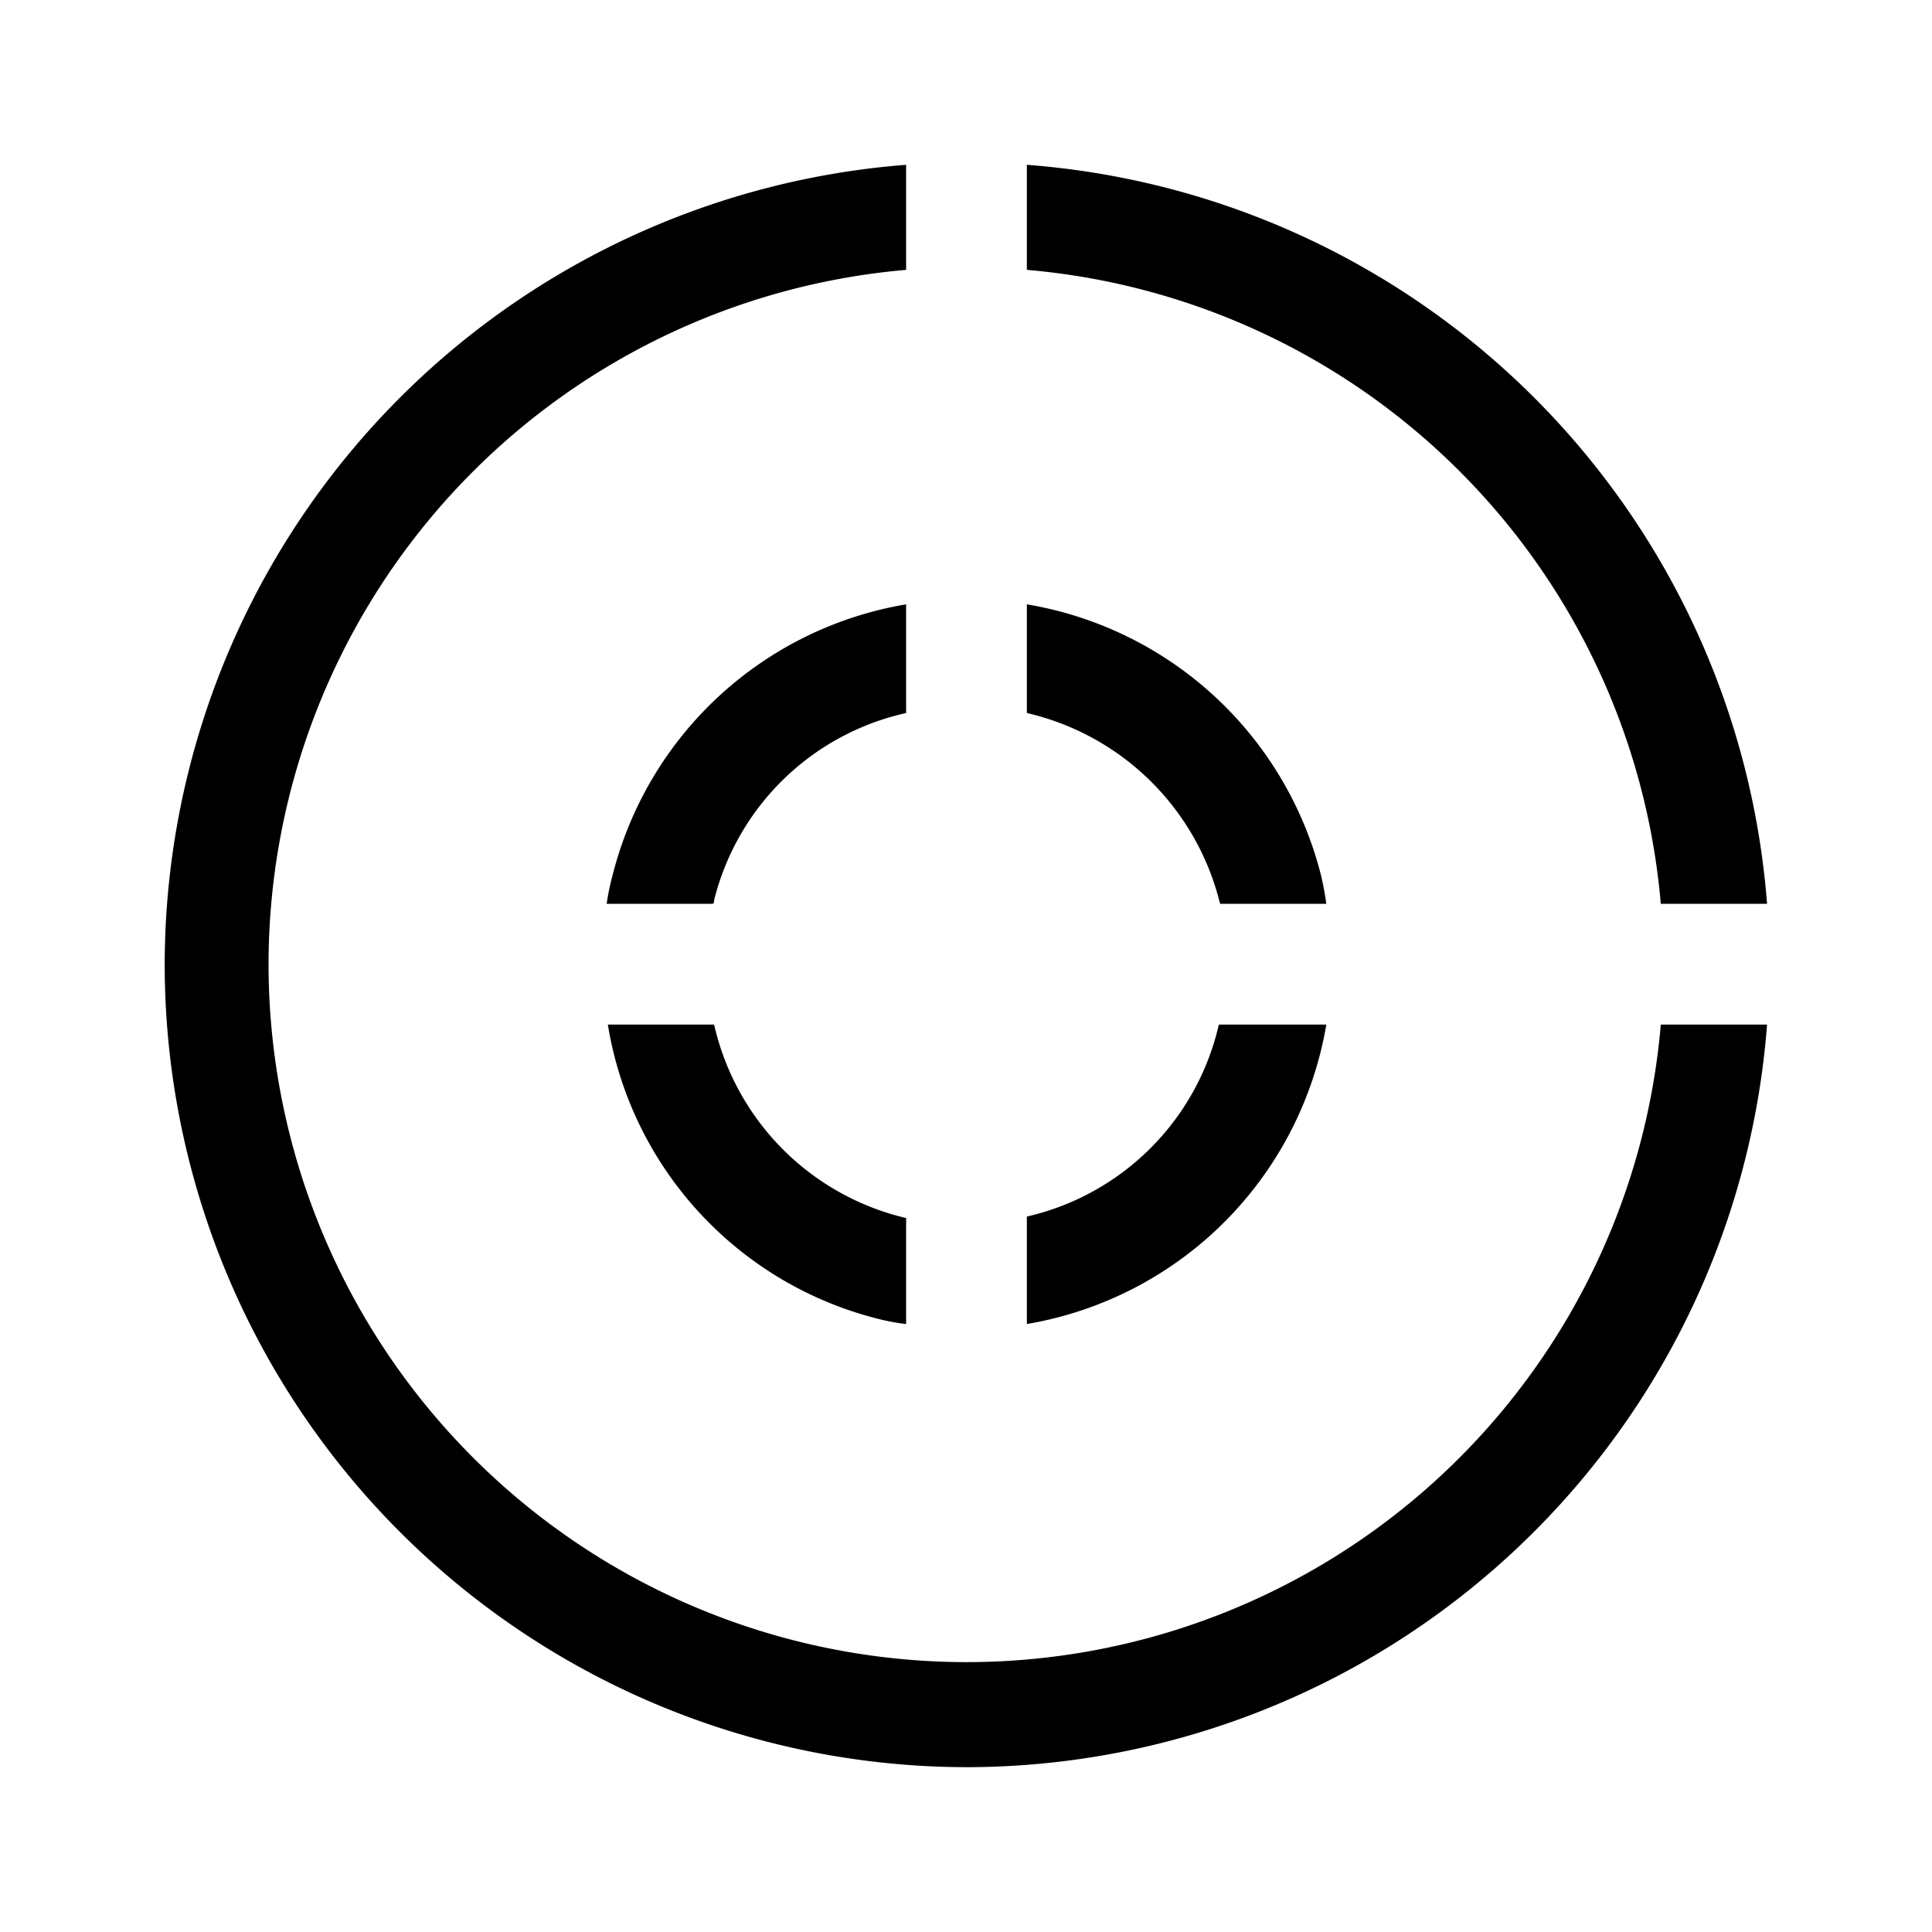 <svg t="1657269056637" class="icon" viewBox="0 0 1024 1024" version="1.1" xmlns="http://www.w3.org/2000/svg" p-id="1650" width="200" height="200"><path d="M936.576 543.04a425.92 425.92 0 0 1-424.32 393.6 425.664 425.664 0 0 1-424.96-425.6 425.664 425.664 0 0 1 392.96-423.68v55.68a369.792 369.792 0 0 0-337.92 368 370.112 370.112 0 0 0 369.92 369.92 369.344 369.344 0 0 0 368-337.92z" p-id="1651"></path><path d="M936.576 479.04h-56.32a368.832 368.832 0 0 0-336-336v-55.68a425.536 425.536 0 0 1 392.32 391.68z" p-id="1652"></path><path d="M480.256 320.32v57.6a135.04 135.04 0 0 0-101.76 99.2 2.368 2.368 0 0 1-0.64 1.92h-56.32a131.008 131.008 0 0 1 3.2-15.36 193.536 193.536 0 0 1 155.52-143.36z" p-id="1653"></path><path d="M480.256 645.44v56.32a108.8 108.8 0 0 1-14.08-2.56 192.64 192.64 0 0 1-144-156.16h56.32a136.32 136.32 0 0 0 101.12 102.4z" p-id="1654"></path><path d="M702.976 543.04a193.792 193.792 0 0 1-158.72 158.72v-56.96a135.36 135.36 0 0 0 101.76-101.76z" p-id="1655"></path><path d="M702.976 479.04h-56.32c0-0.64-0.64-1.92-0.64-2.56a137.152 137.152 0 0 0-101.76-98.56v-57.6a193.792 193.792 0 0 1 155.52 142.08 152.064 152.064 0 0 1 3.2 16.64z" p-id="1656"></path></svg>